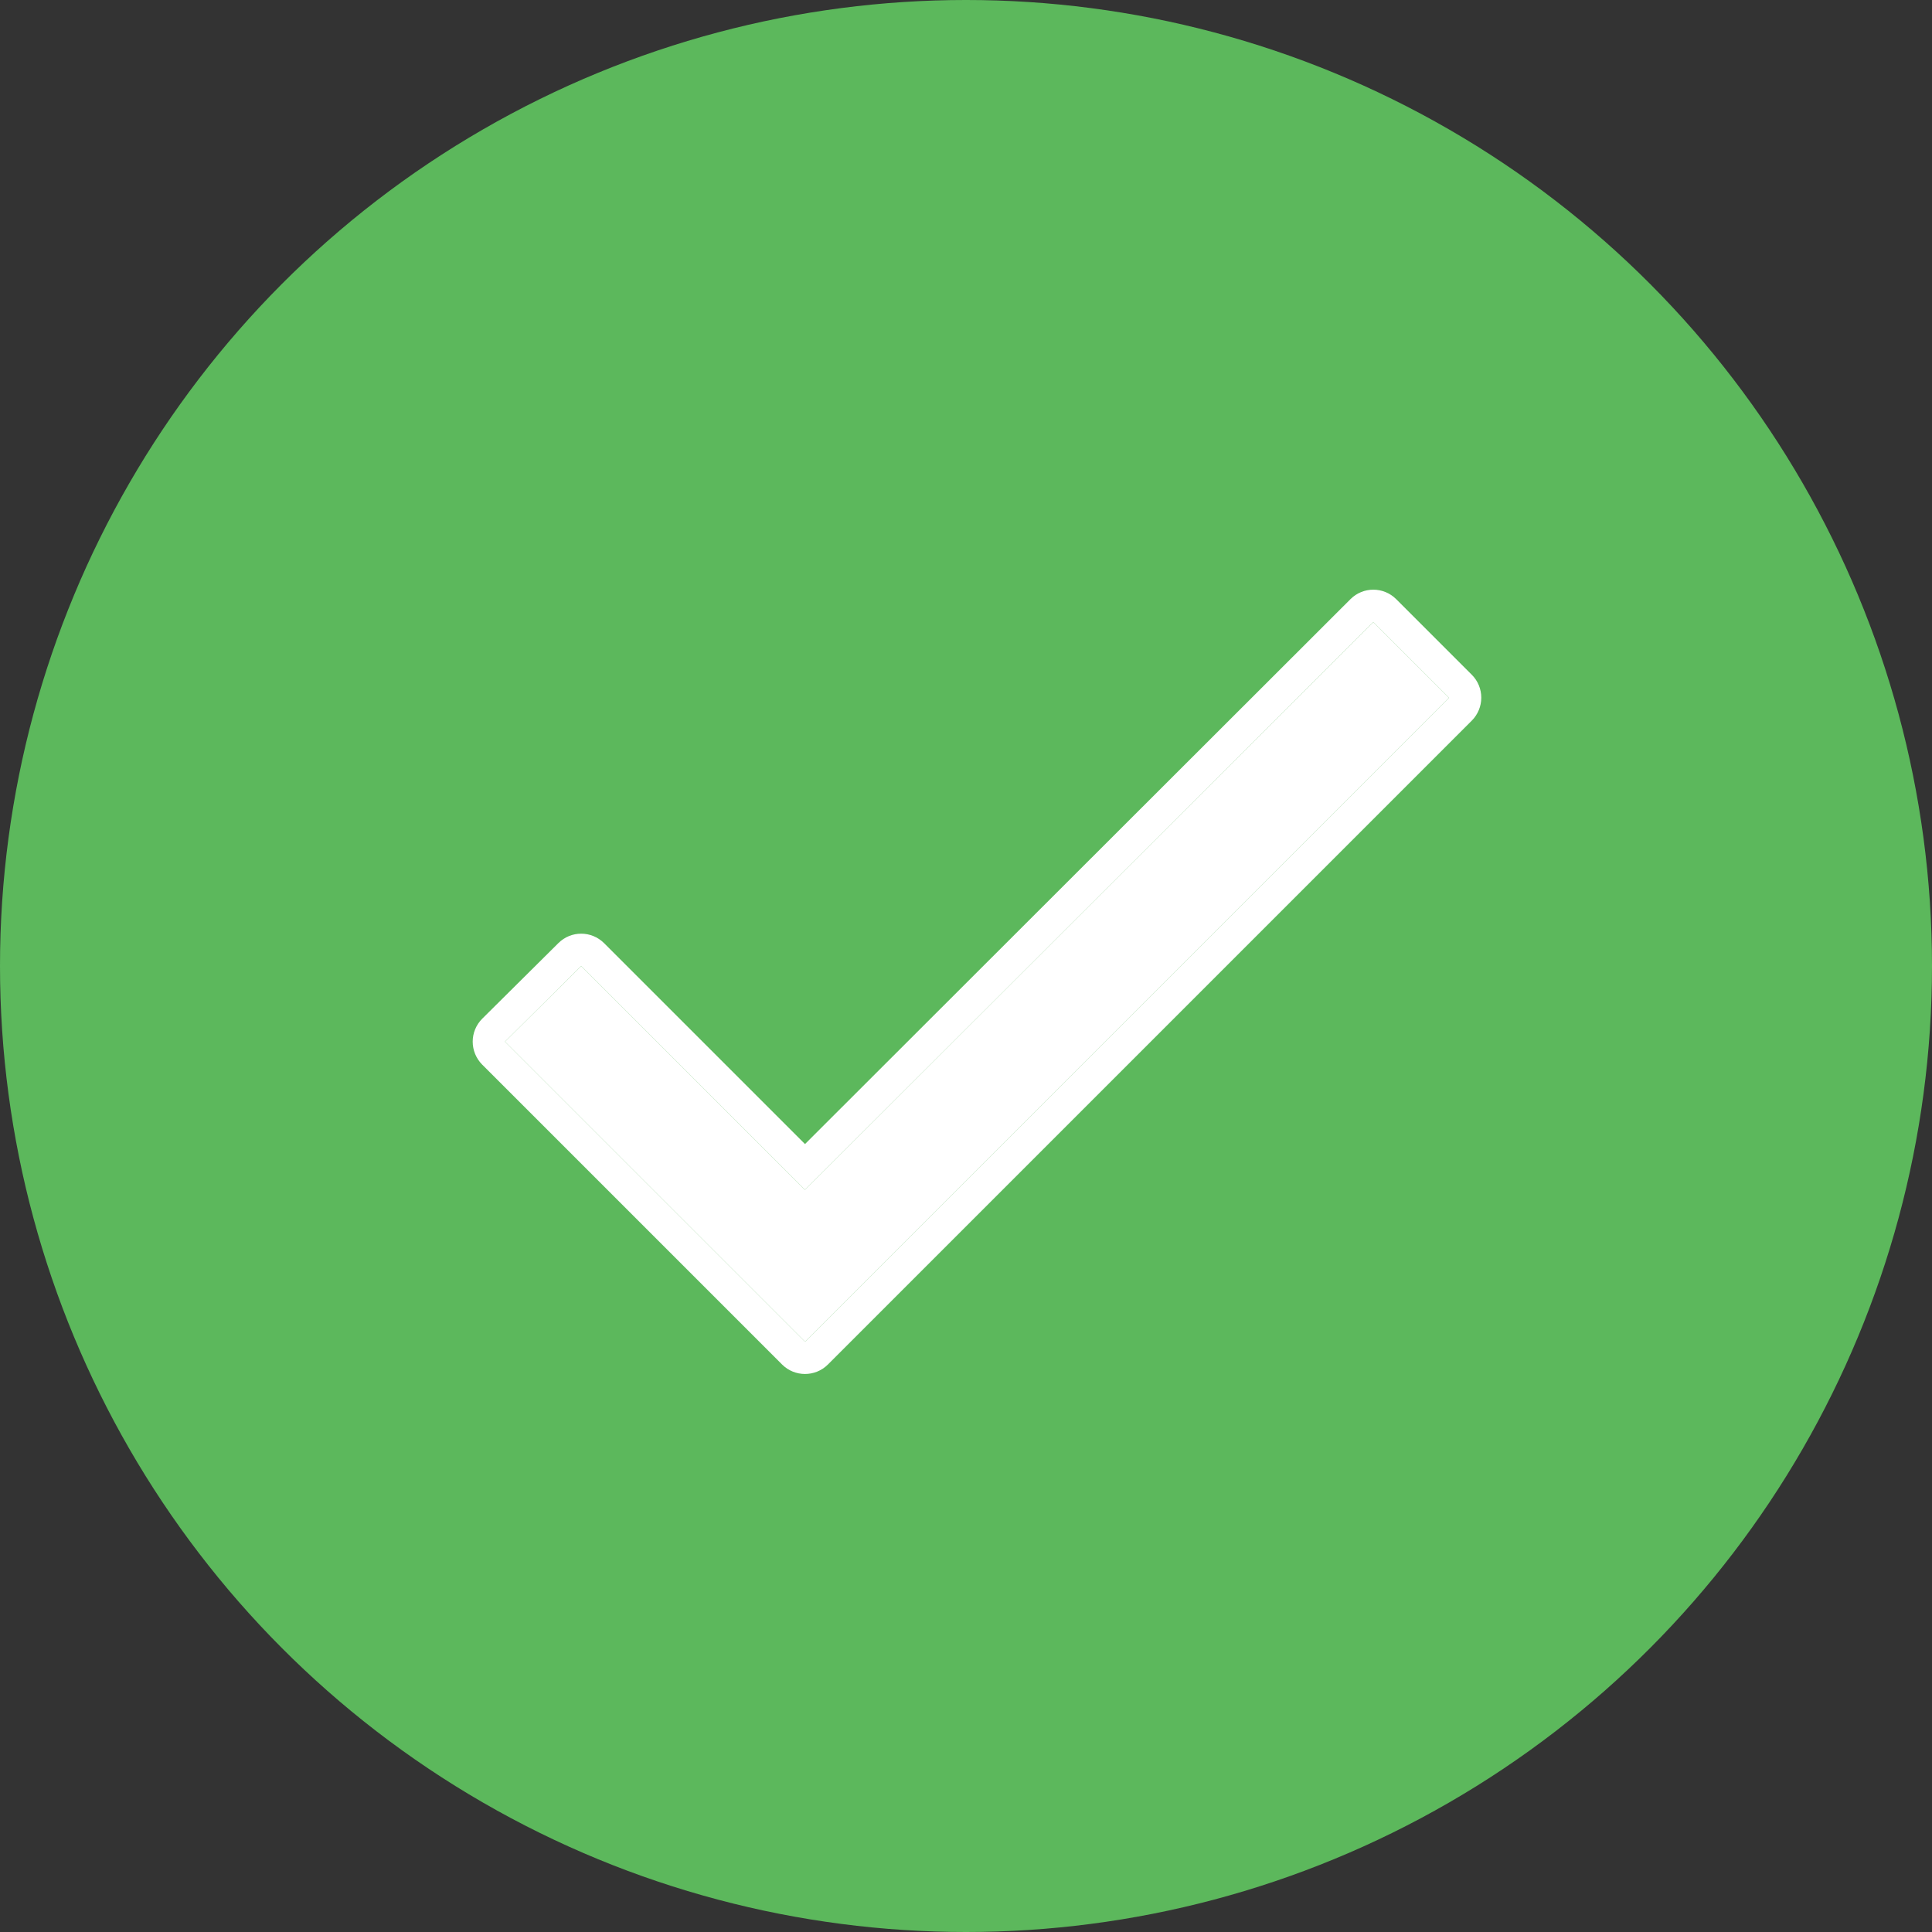 <svg width="24" height="24" viewBox="0 0 24 24" fill="none" xmlns="http://www.w3.org/2000/svg">
<rect x="0" y="0" width="24" height="24" fill="#333333" stroke="none"/>
<circle cx="12" cy="12" r="12" fill="#5CB85C"/>
<path d="M10 14.78L7.22 12L6.273 12.94L10 16.667L18 8.667L17.06 7.727L10 14.78Z" fill="white"/>
<path fill-rule="evenodd" clip-rule="evenodd" d="M7.22 12L10 14.78L17.06 7.727L18 8.667L10 16.667L6.273 12.94L7.22 12ZM10 14.212L16.776 7.443C16.933 7.286 17.187 7.286 17.344 7.443L18.284 8.383C18.359 8.458 18.401 8.56 18.401 8.667C18.401 8.773 18.359 8.875 18.284 8.951L10.284 16.951C10.127 17.107 9.873 17.107 9.716 16.951L5.989 13.224C5.914 13.148 5.872 13.046 5.872 12.939C5.872 12.833 5.915 12.73 5.99 12.655L6.937 11.715C7.094 11.559 7.347 11.56 7.504 11.716L10 14.212Z" fill="white"/>
</svg>

